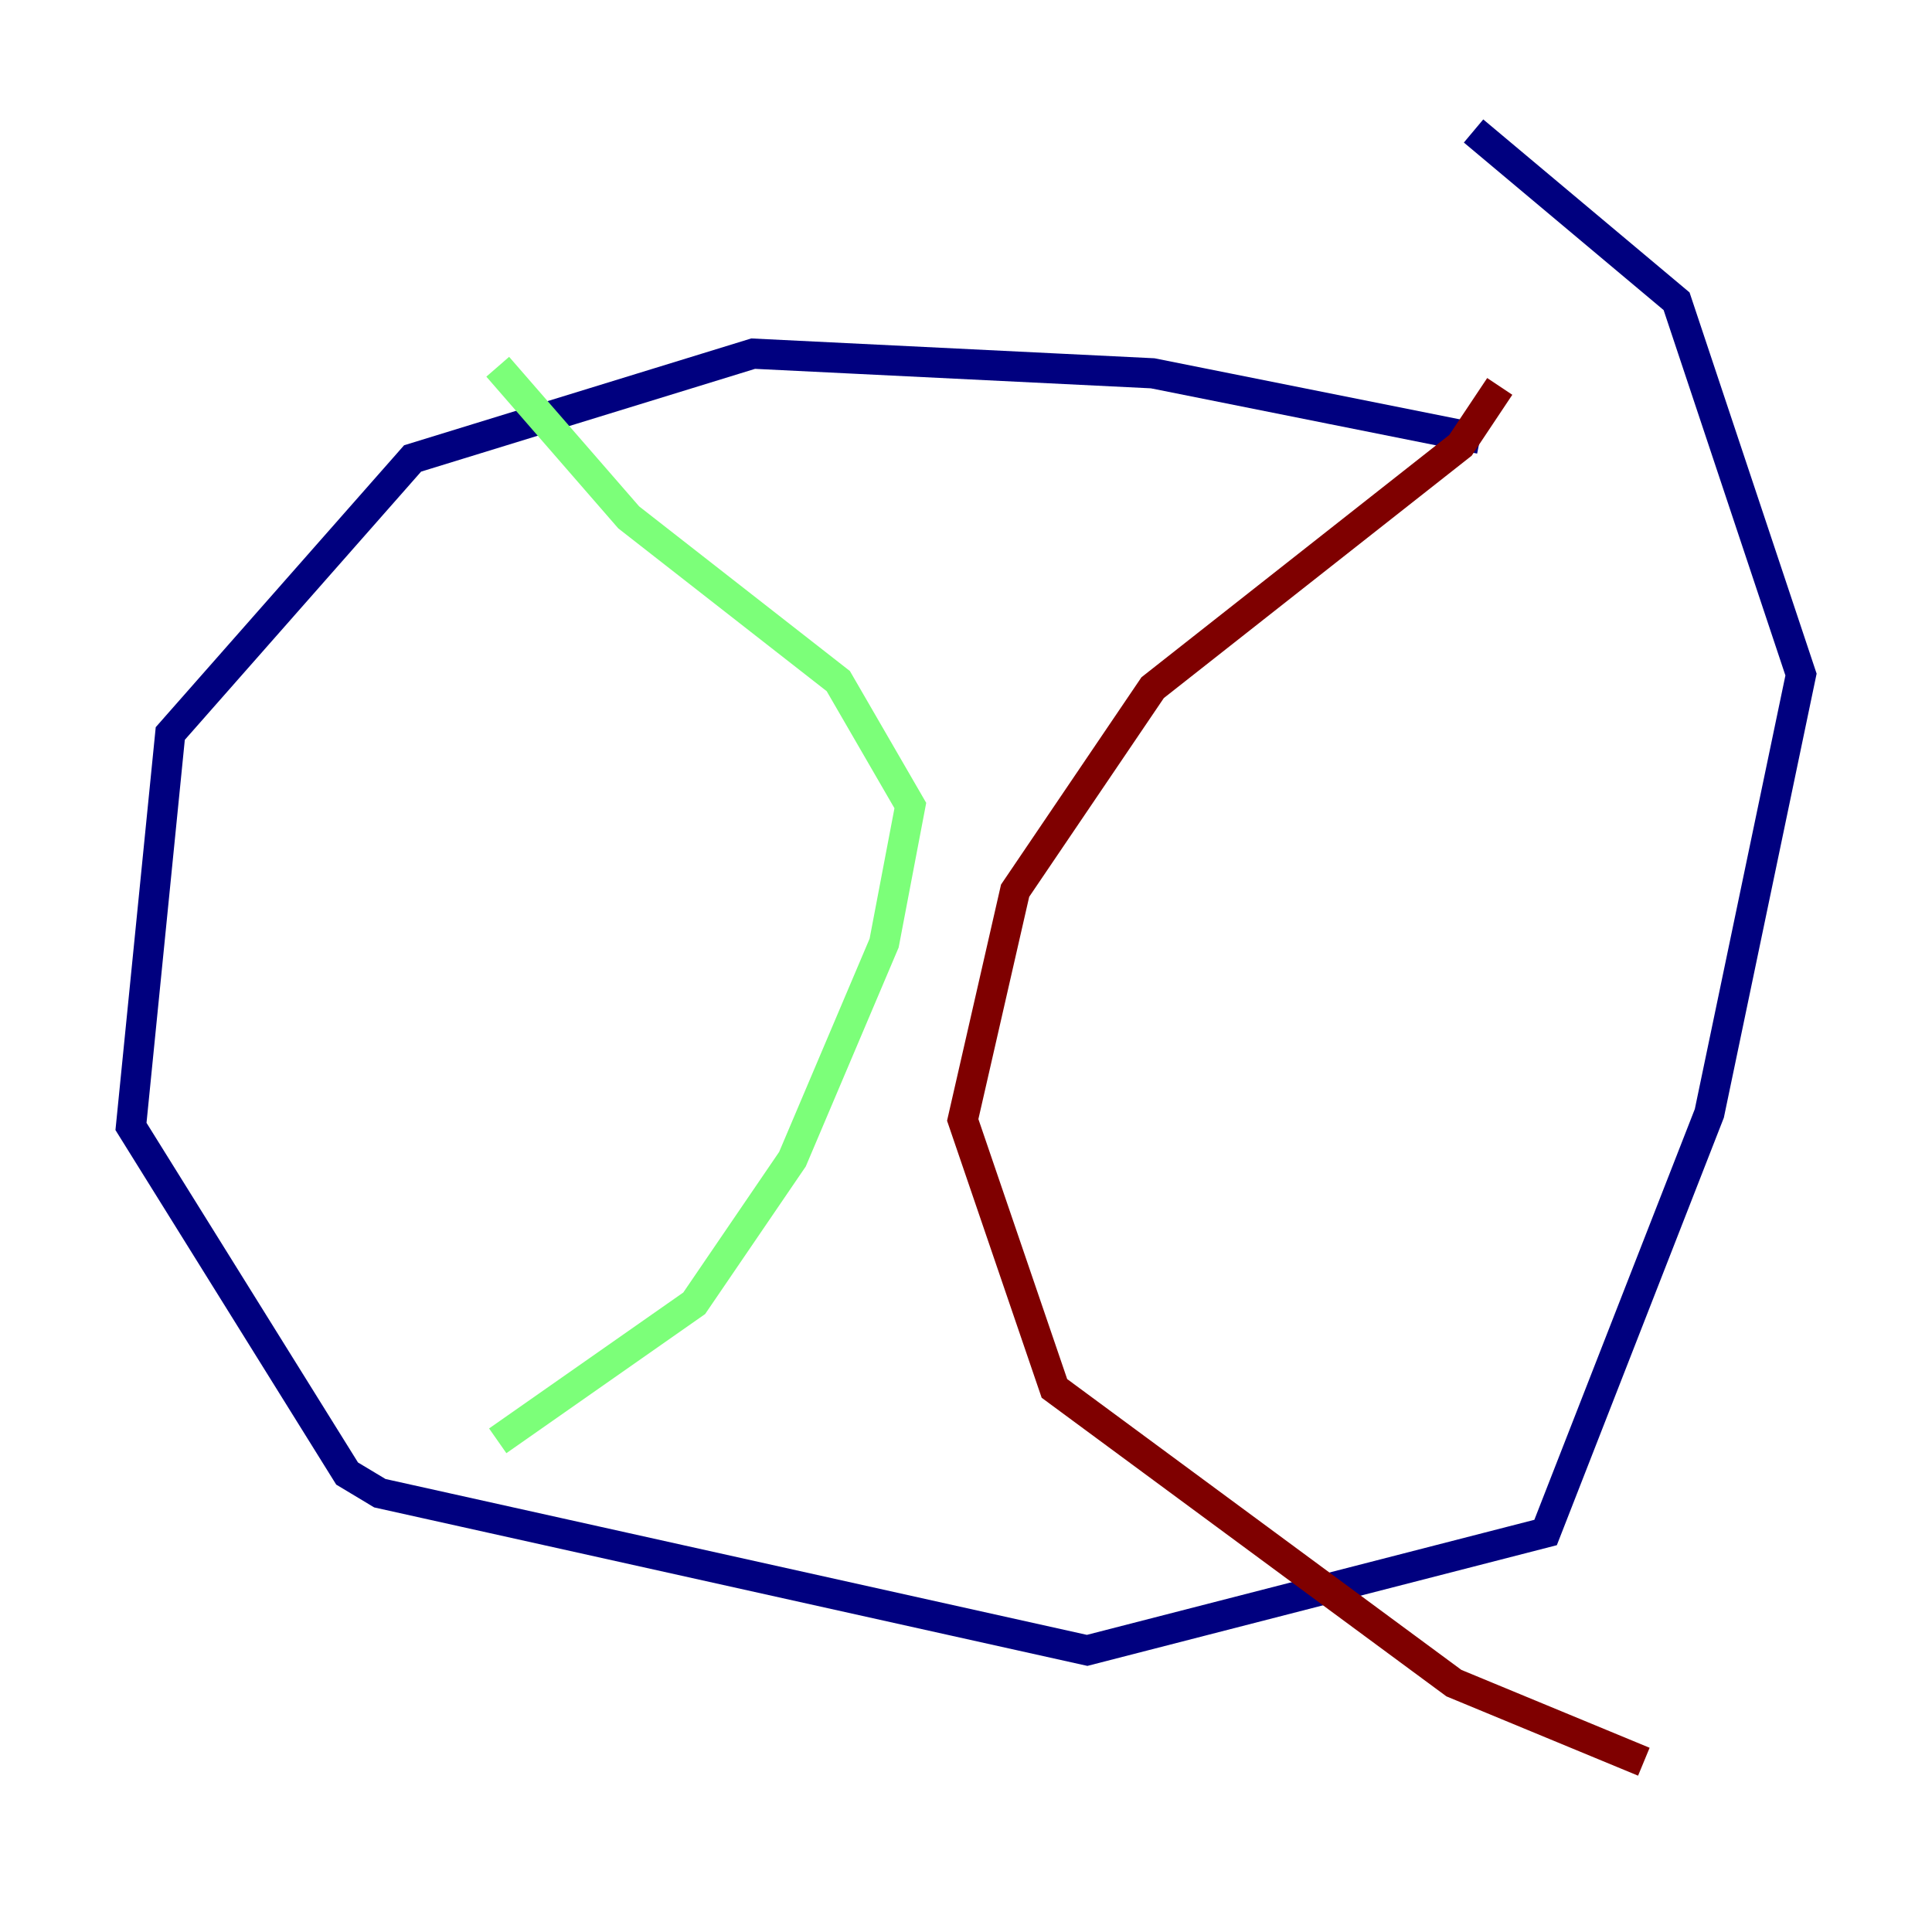 <?xml version="1.0" encoding="utf-8" ?>
<svg baseProfile="tiny" height="128" version="1.2" viewBox="0,0,128,128" width="128" xmlns="http://www.w3.org/2000/svg" xmlns:ev="http://www.w3.org/2001/xml-events" xmlns:xlink="http://www.w3.org/1999/xlink"><defs /><polyline fill="none" points="98.061,29.071 76.366,24.732 49.898,23.43 27.336,30.373 11.281,48.597 8.678,74.63 22.997,97.627 25.166,98.929 72.027,109.342 102.4,101.532 113.248,73.763 119.322,44.691 111.078,19.959 97.627,8.678" stroke="#00007f" stroke-width="2" /><polyline fill="none" points="32.976,24.298 41.654,34.278 55.539,45.125 60.312,53.37 58.576,62.481 52.502,76.8 45.993,86.346 32.976,95.458" stroke="#7cff79" stroke-width="2" /><polyline fill="none" points="99.363,25.6 96.759,29.505 76.366,45.559 67.254,59.01 63.783,74.197 69.858,91.986 96.325,111.512 108.909,116.719" stroke="#7f0000" stroke-width="2" /></svg>